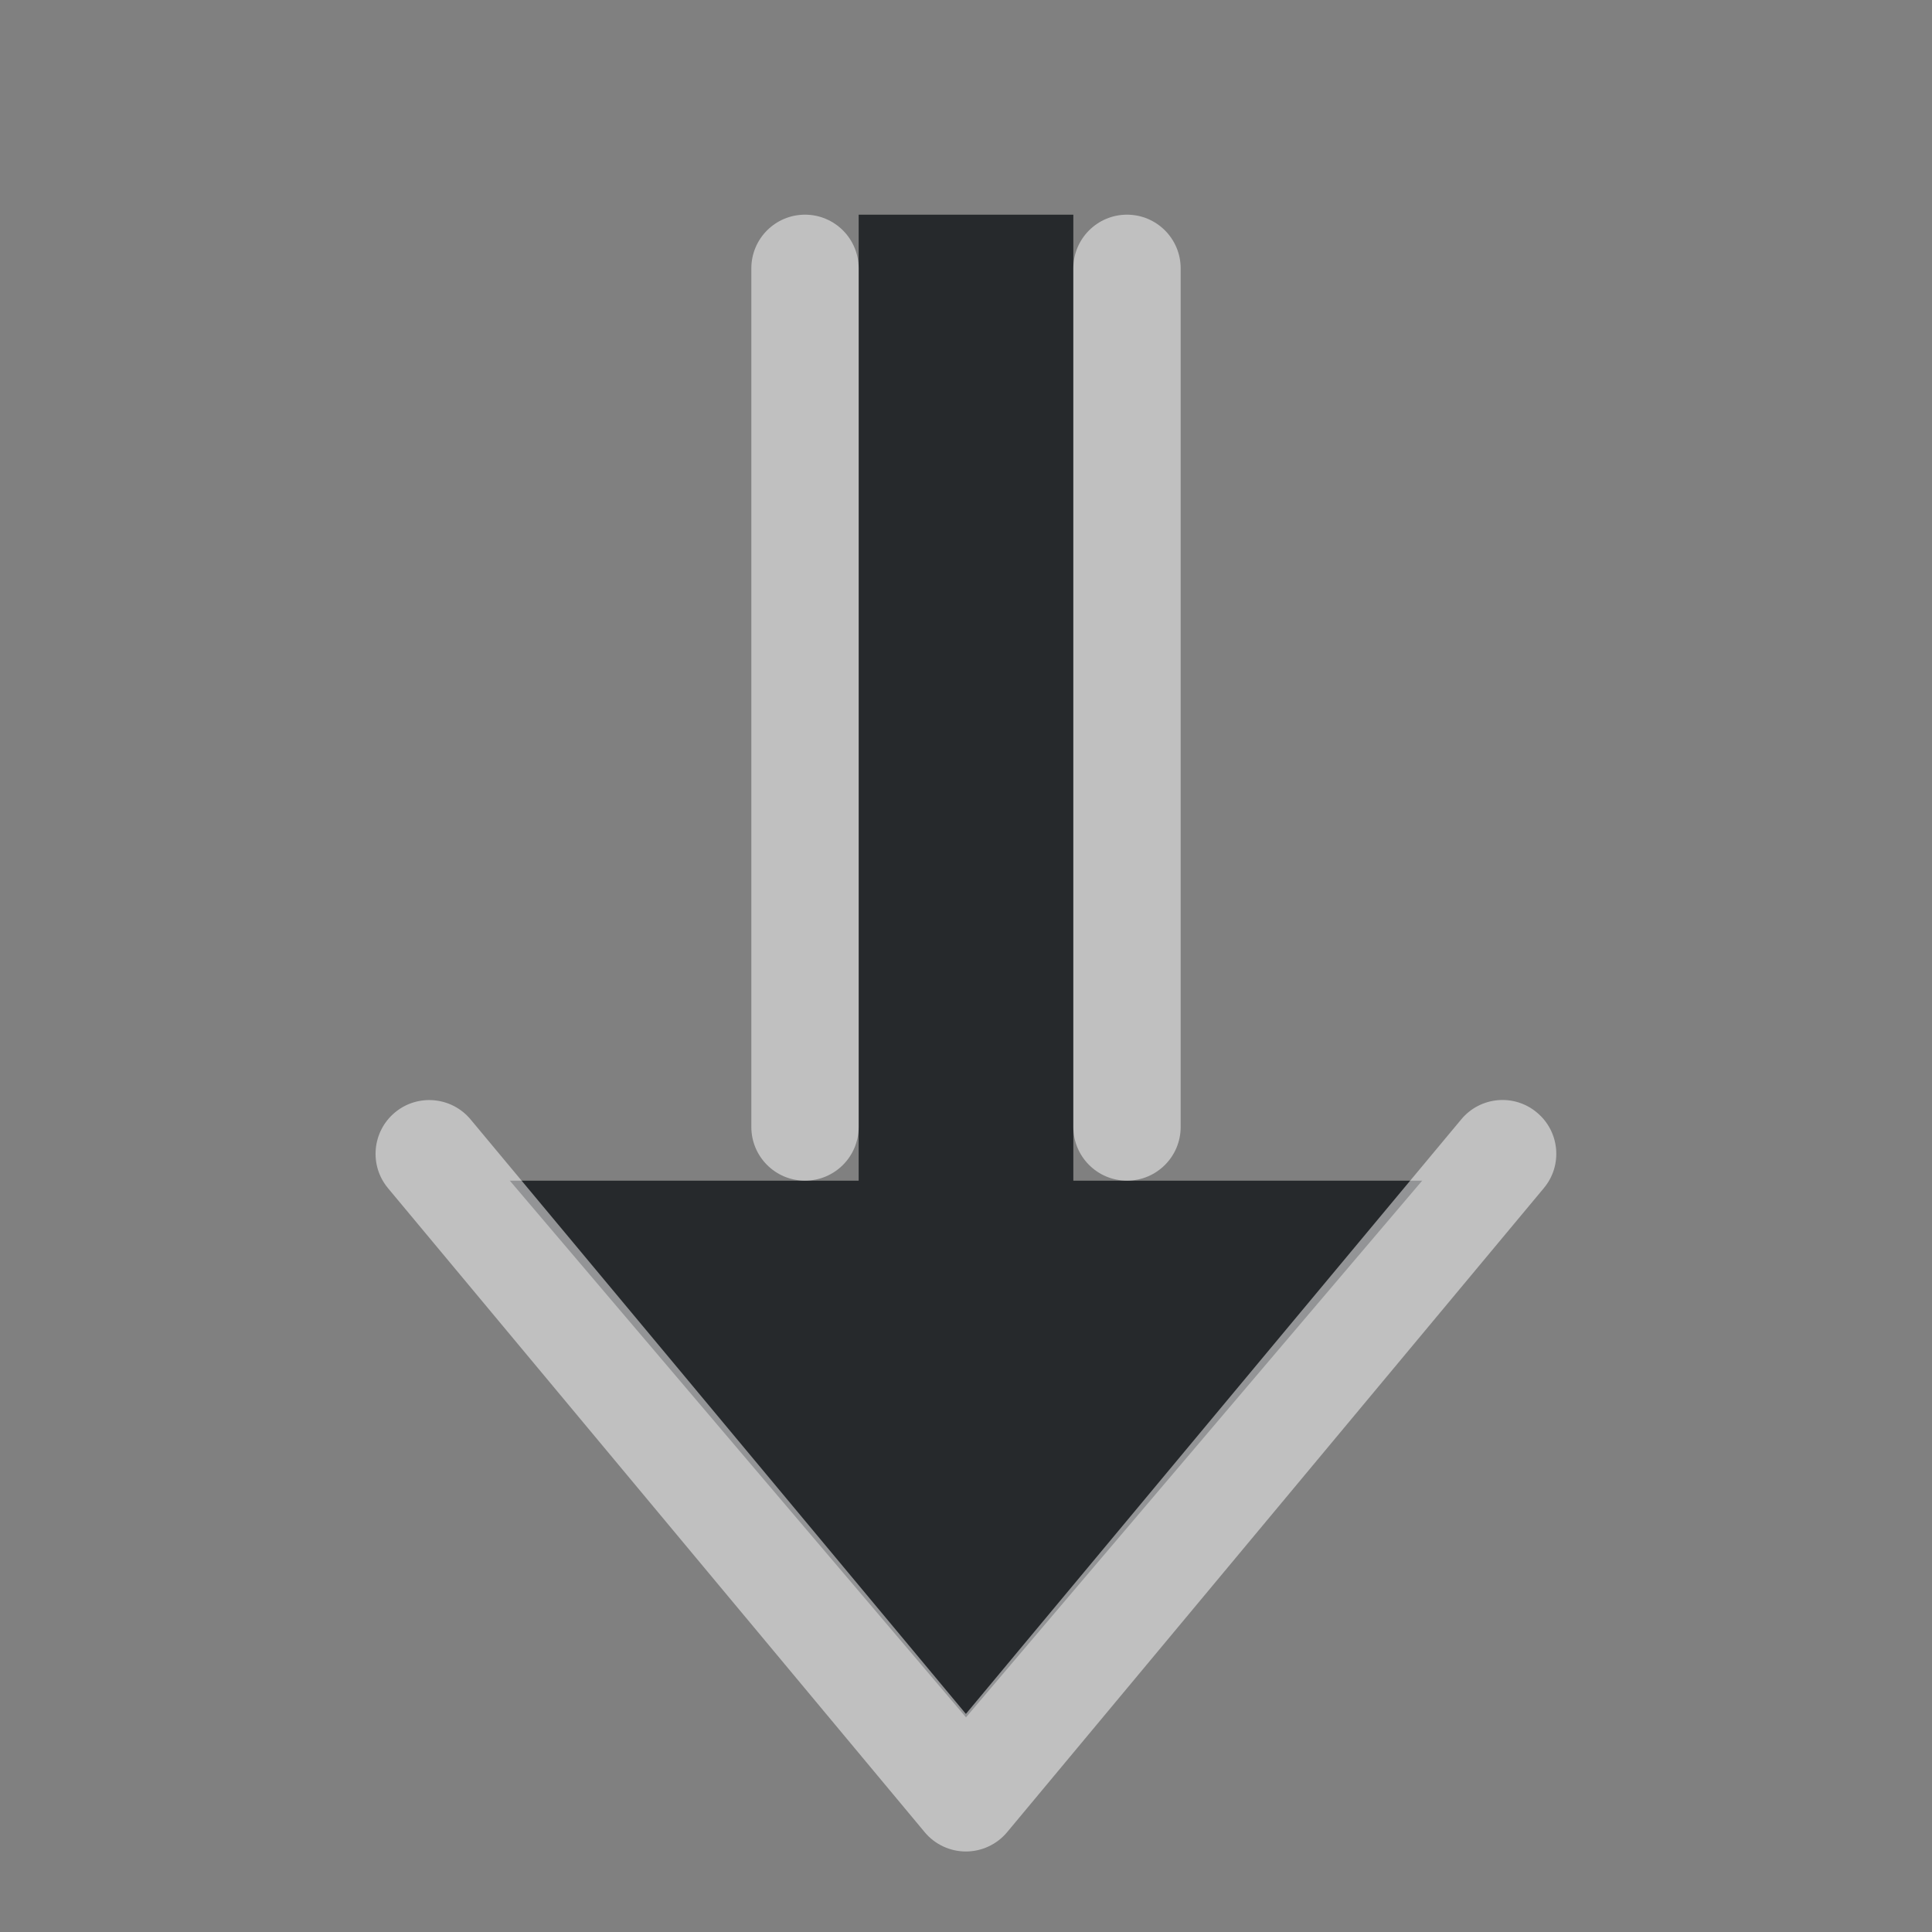 <?xml version="1.0" encoding="UTF-8"?>
<svg id="g" width="18" height="18" version="1.1" xmlns="http://www.w3.org/2000/svg" xmlns:cc="http://creativecommons.org/ns#" xmlns:dc="http://purl.org/dc/elements/1.1/" xmlns:rdf="http://www.w3.org/1999/02/22-rdf-syntax-ns#">
	<rect width="100%" height="100%" fill="#808080" stroke="none"/>
	<defs>
		<style id="current-color-scheme" type="text/css">.ColorScheme-Text {color:#090d11;}.ColorScheme-Background{color:#ffffff;}</style>
	</defs>
	<path id="e" class="ColorScheme-Text" d="m9 16-4.25-5h3.25v-9h2v9h3.25z" style="fill-opacity:.75;fill:currentColor"/>
	<path id="h" class="ColorScheme-Background" d="m9 17.25c-0.149 2.42e-4 -0.29-0.066-0.385-0.18l-5-6c-0.177-0.212-0.148-0.528 0.064-0.705 0.212-0.177 0.528-0.148 0.705 0.064l4.615 5.539 4.615-5.539c0.177-0.213 0.493-0.242 0.705-0.064 0.213 0.177 0.242 0.493 0.064 0.705l-5 6c-0.095 0.114-0.236 0.18-0.385 0.18zm-1.5-6.25c-0.276 0-0.5-0.224-0.5-0.5v-8c0-0.276 0.224-0.5 0.5-0.5s0.5 0.224 0.5 0.5v8c0 0.276-0.224 0.5-0.5 0.5zm3 0c-0.276 0-0.5-0.224-0.5-0.5v-8c0-0.276 0.224-0.5 0.5-0.5s0.5 0.224 0.5 0.5v8c0 0.276-0.224 0.5-0.5 0.5z" style="fill-opacity:.5;fill:currentColor"/>
</svg>
